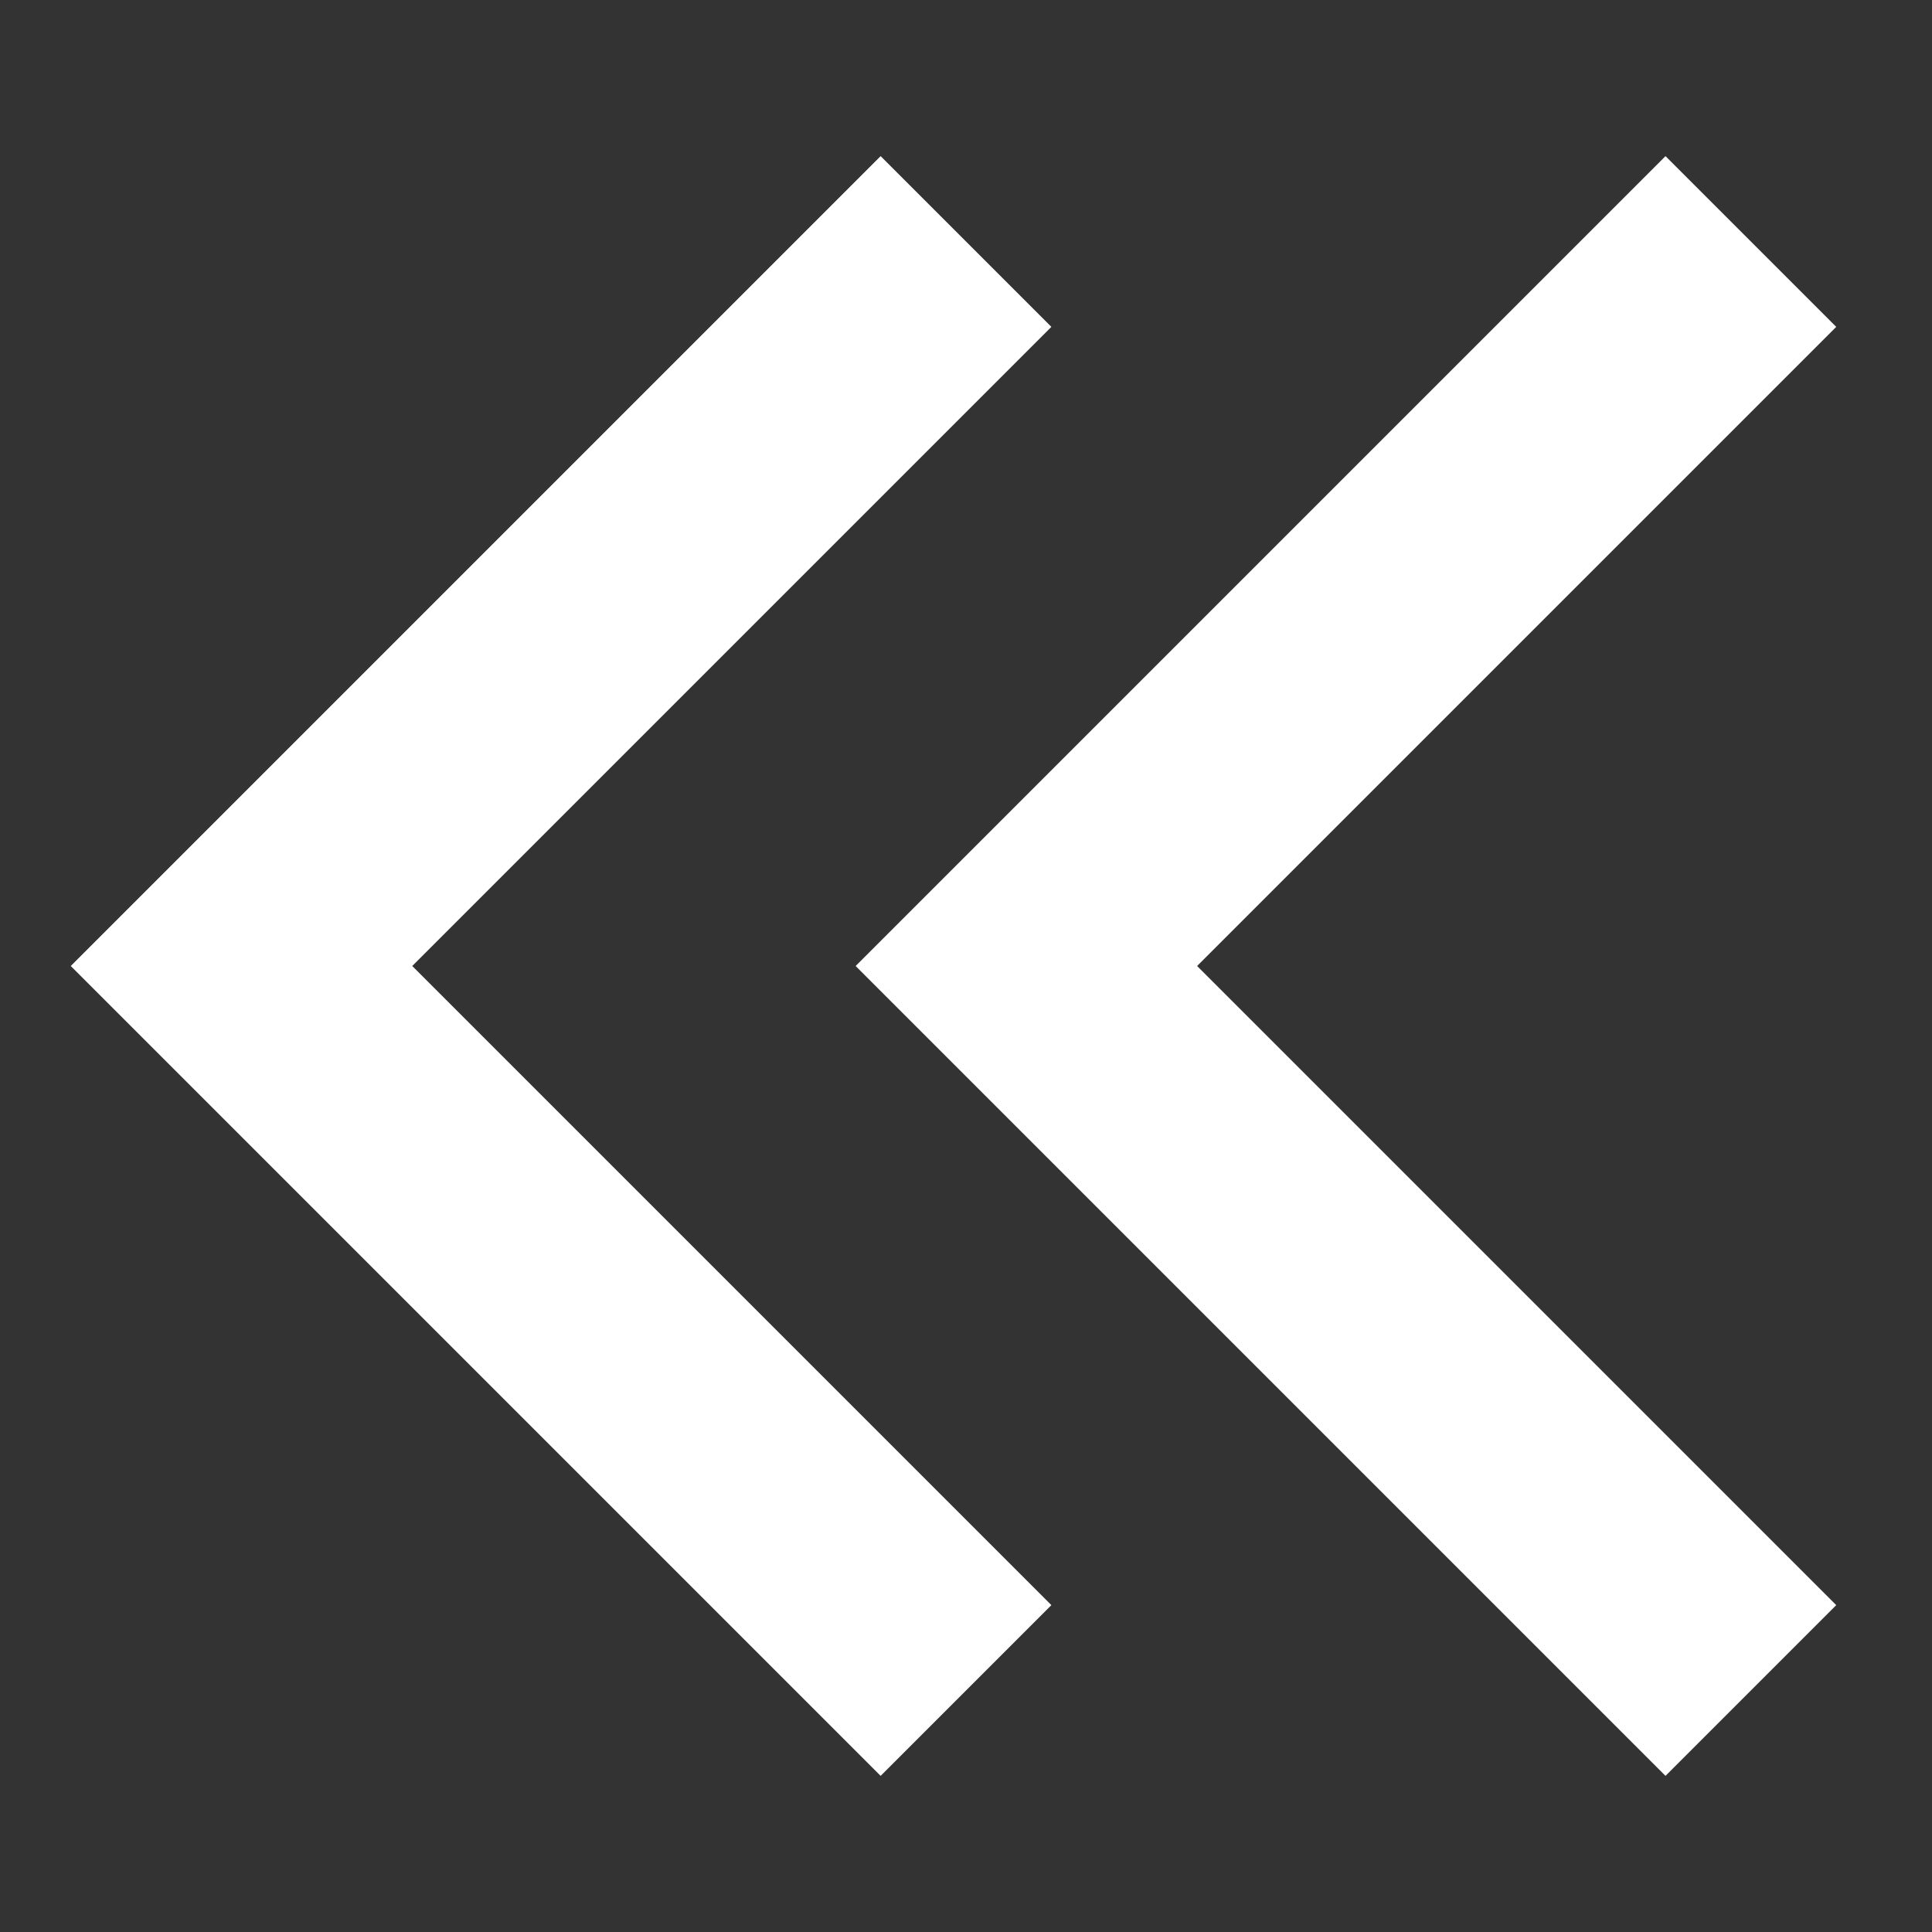 <!DOCTYPE svg PUBLIC "-//W3C//DTD SVG 1.1//EN" "http://www.w3.org/Graphics/SVG/1.1/DTD/svg11.dtd">
<!-- Uploaded to: SVG Repo, www.svgrepo.com, Transformed by: SVG Repo Mixer Tools -->
<svg width="800px" height="800px" viewBox="0 0 16.00 16.00" fill="none" xmlns="http://www.w3.org/2000/svg" stroke="#ffffff" stroke-width="0">
<rect x="0" y="0" width="16.00" height="16.00" fill="#333333" stroke="none"/>
<g id="SVGRepo_bgCarrier" stroke-width="0"/>
<g id="SVGRepo_tracerCarrier" stroke-linecap="round" stroke-linejoin="round"/>
<g id="SVGRepo_iconCarrier"> <path d="M8.707 13.293L3.414 8L8.707 2.707L7.293 1.293L0.586 8L7.293 14.707L8.707 13.293Z" fill="#ffffff"/> <path d="M15.207 13.293L9.914 8L15.207 2.707L13.793 1.293L7.086 8L13.793 14.707L15.207 13.293Z" fill="#ffffff"/> </g>
</svg>